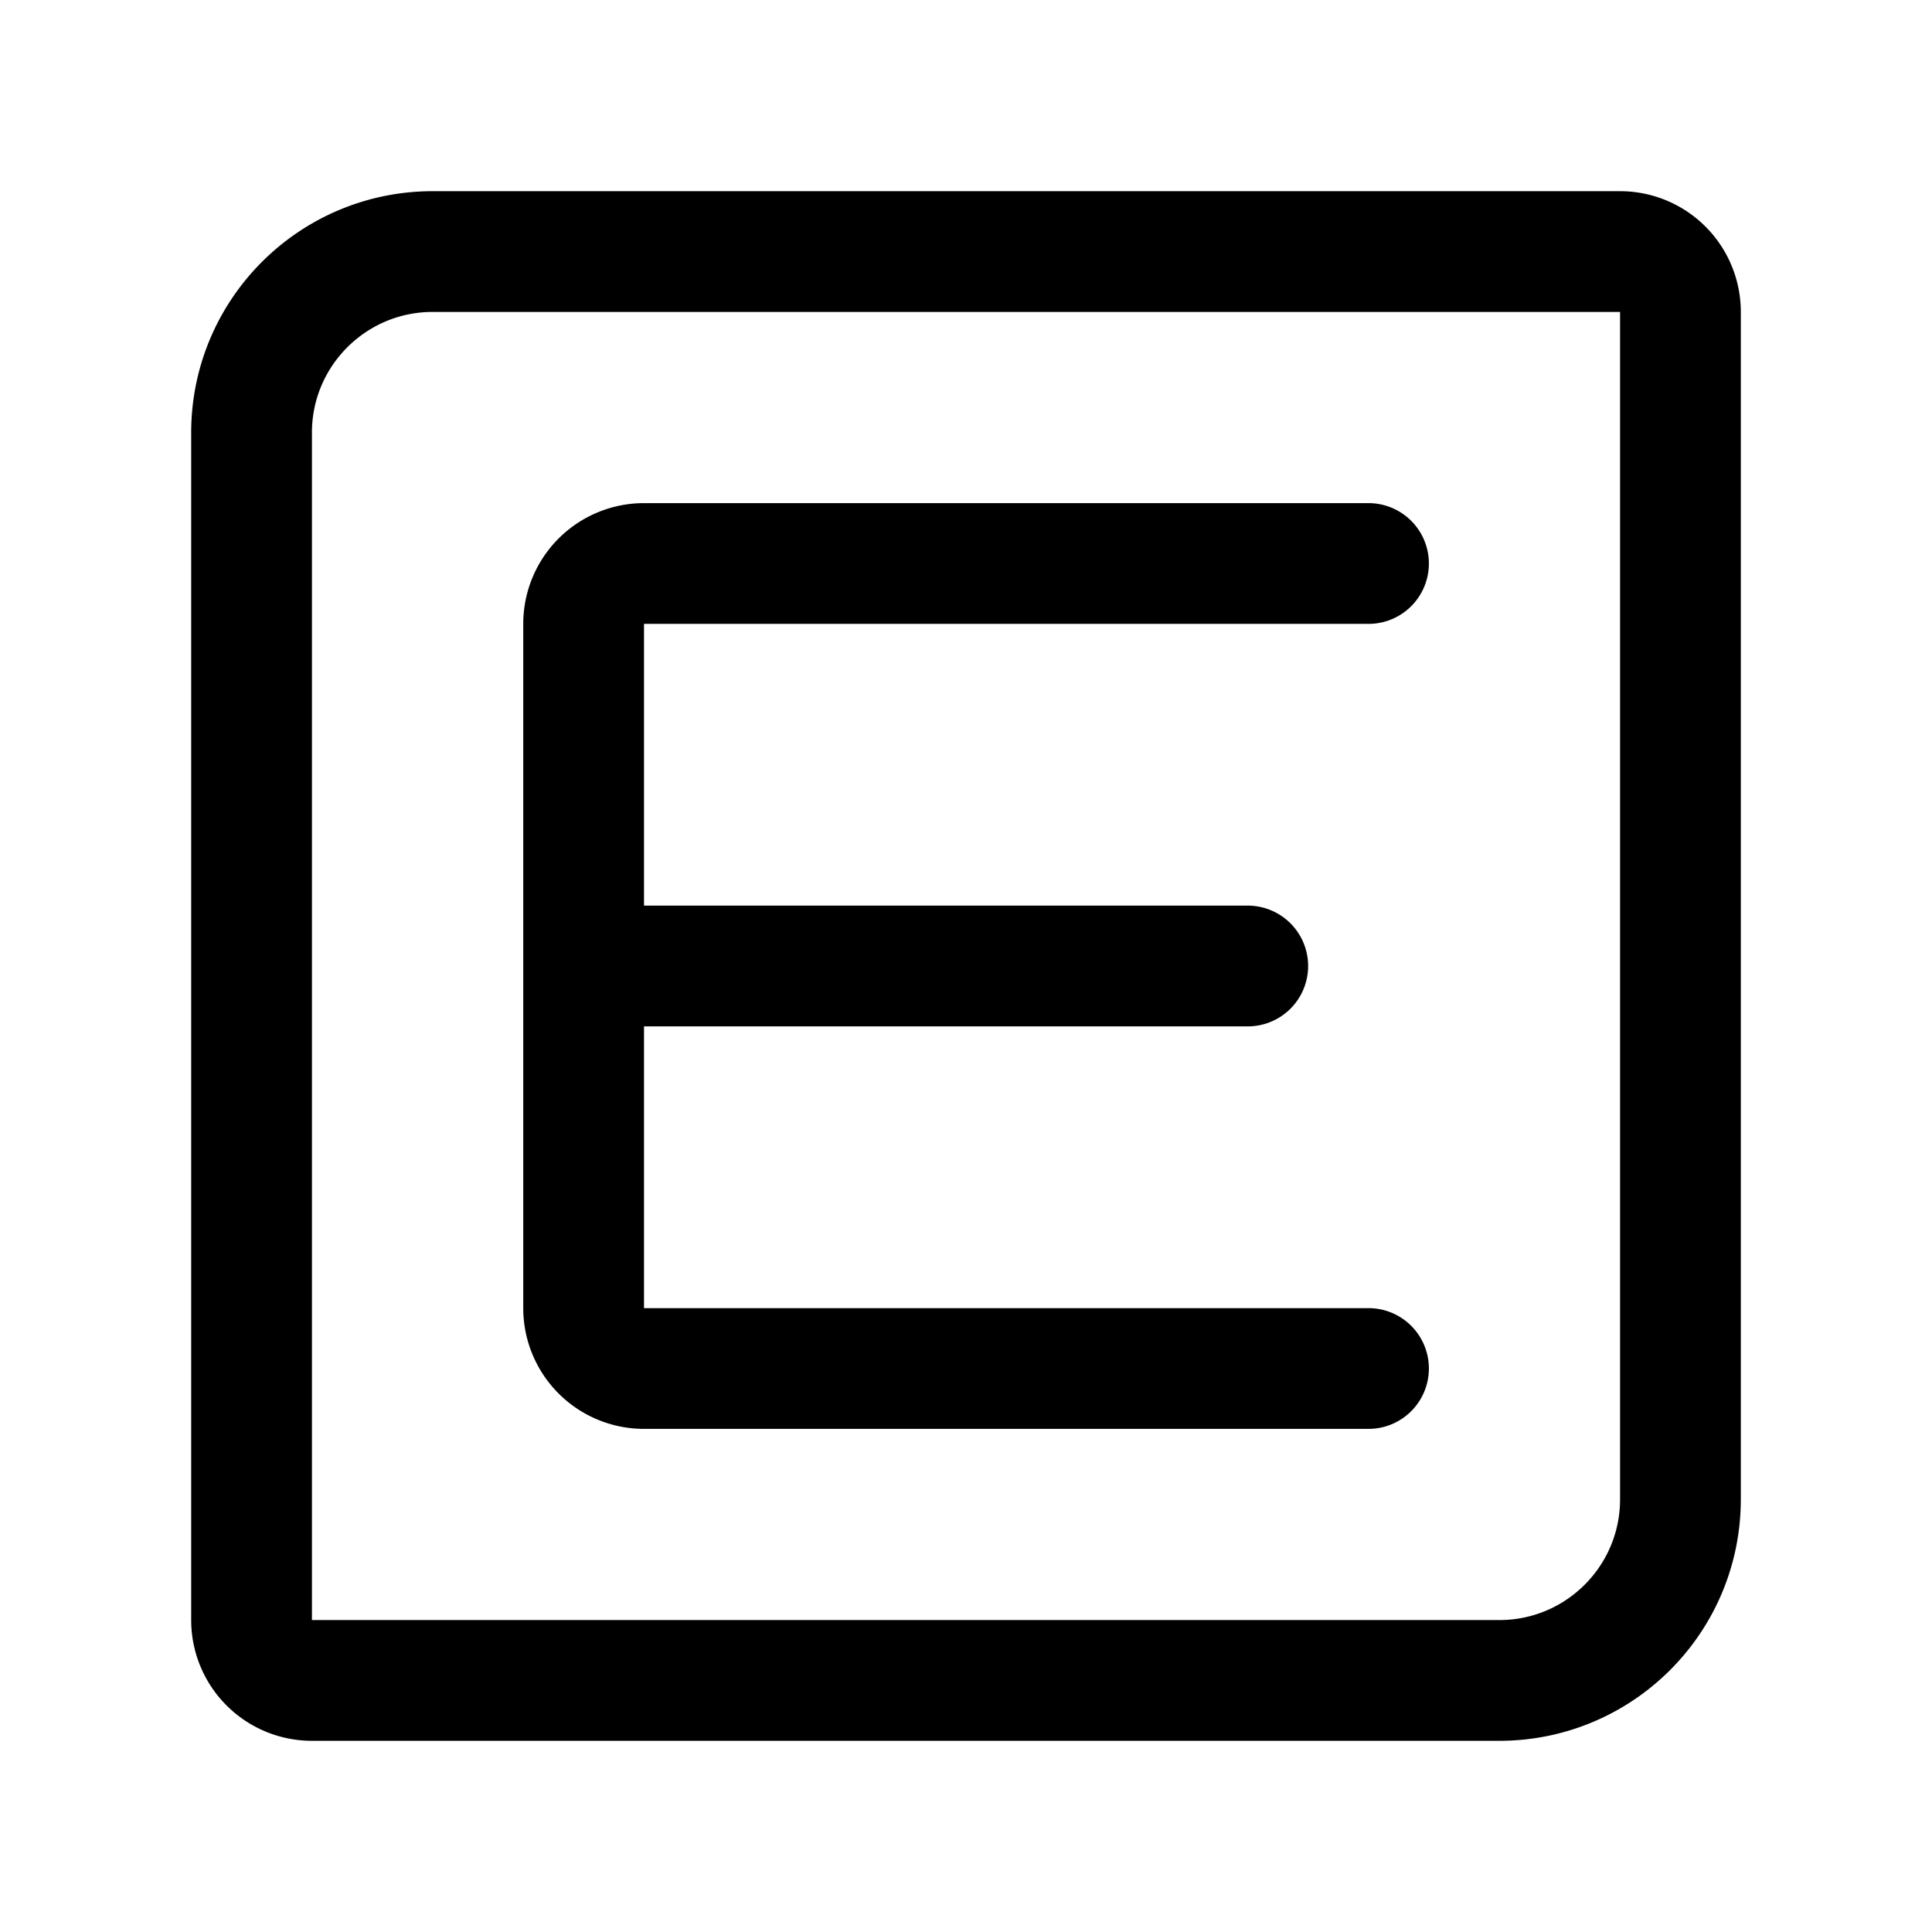 <svg width="192" height="192" viewBox="0 0 192 192" fill="none" xmlns="http://www.w3.org/2000/svg"><path d="M58 96h66m12-40H64a6 6 0 0 0-6 6v68a6 6 0 0 0 6 6h72" stroke="#000" stroke-width="12" stroke-linecap="round" stroke-linejoin="round"/><path d="M25 43c0-9.941 8.059-18 18-18h118a6 6 0 0 1 6 6v118c0 9.941-8.059 18-18 18H31a6 6 0 0 1-6-6V43Z" stroke="#000" stroke-width="12" stroke-linecap="round" stroke-linejoin="round"/></svg>